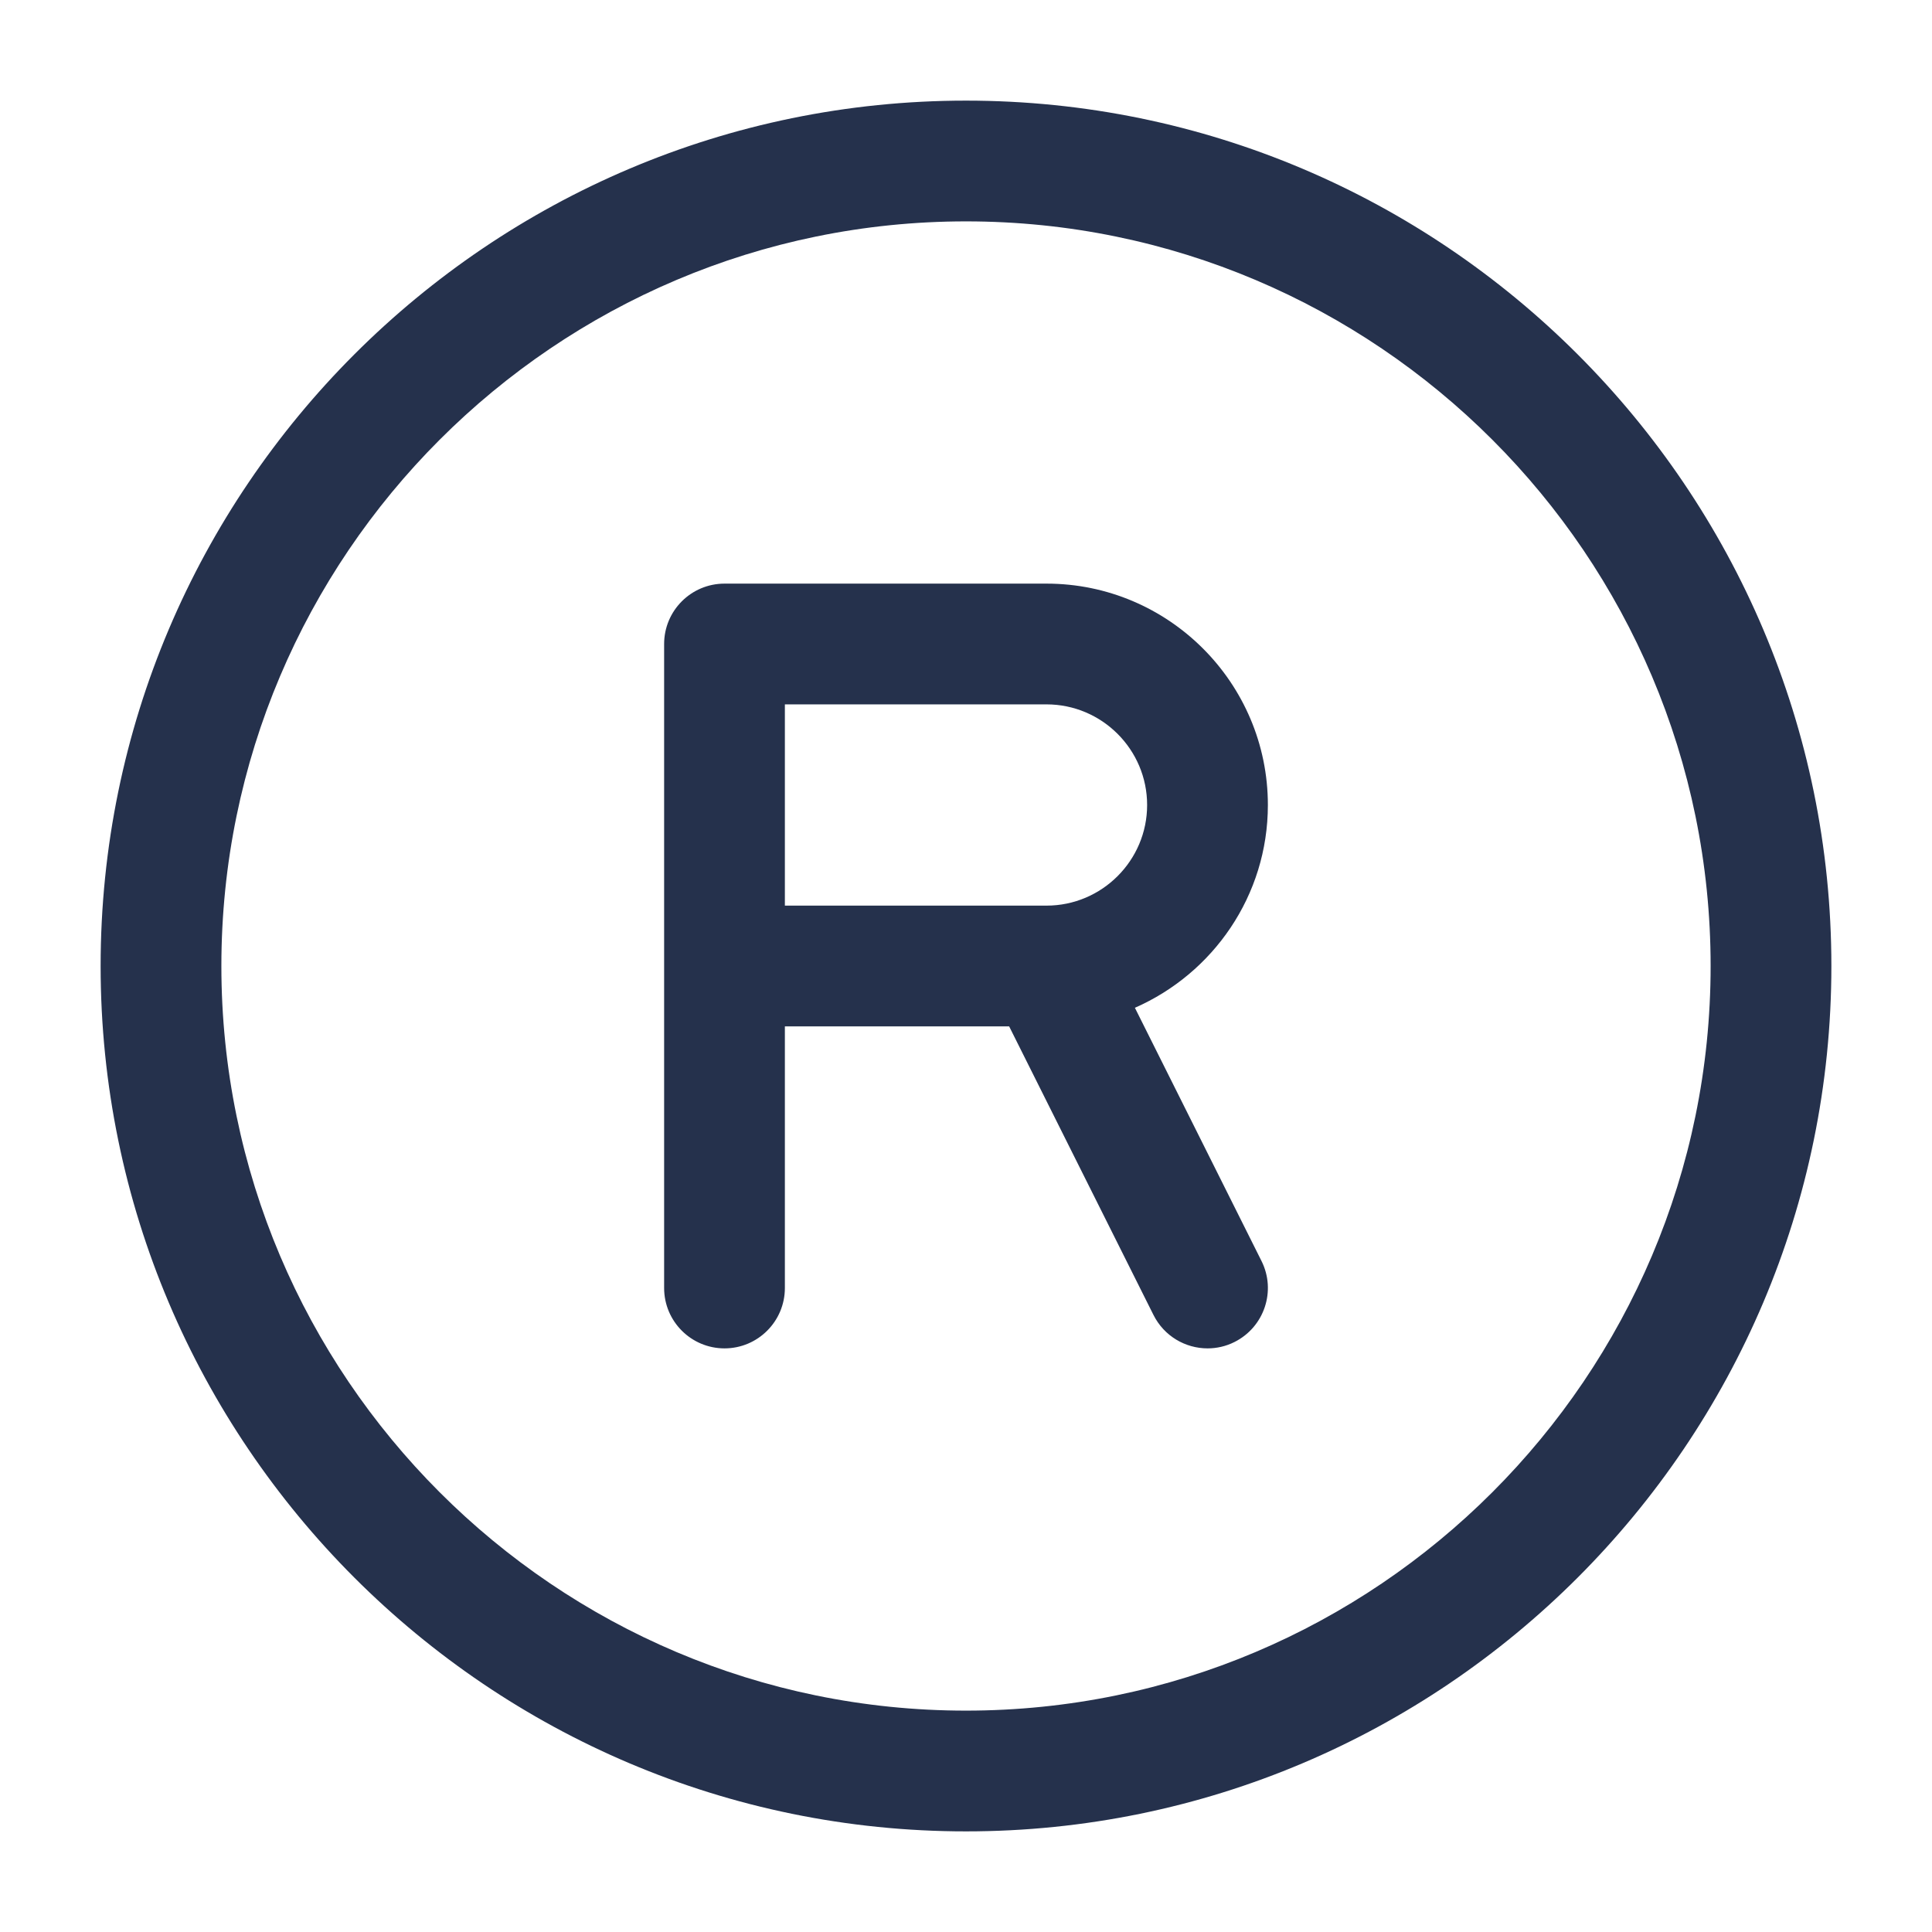 <svg width="24" height="24" viewBox="0 0 24 24" fill="none" xmlns="http://www.w3.org/2000/svg">
<path d="M12 1.25C6.072 1.25 1.25 6.072 1.25 12C1.25 17.928 6.072 22.75 12 22.75C17.928 22.75 22.75 17.928 22.75 12C22.75 6.072 17.928 1.25 12 1.25ZM12 21.25C6.899 21.25 2.75 17.101 2.75 12C2.75 6.899 6.899 2.75 12 2.75C17.101 2.75 21.25 6.899 21.25 12C21.25 17.101 17.101 21.25 12 21.25ZM15.75 10C15.75 8.483 14.517 7.25 13 7.25H9C8.586 7.25 8.25 7.586 8.25 8V16C8.25 16.414 8.586 16.75 9 16.75C9.414 16.75 9.75 16.414 9.75 16V12.75H12.536L14.329 16.335C14.461 16.598 14.725 16.75 15.001 16.75C15.113 16.75 15.228 16.725 15.335 16.671C15.706 16.485 15.856 16.035 15.671 15.665L14.098 12.519C15.069 12.093 15.75 11.126 15.75 10ZM13 11.25H9.75V8.75H13C13.689 8.75 14.25 9.311 14.25 10C14.25 10.689 13.689 11.25 13 11.25Z" fill="#25314C"/>
</svg>
